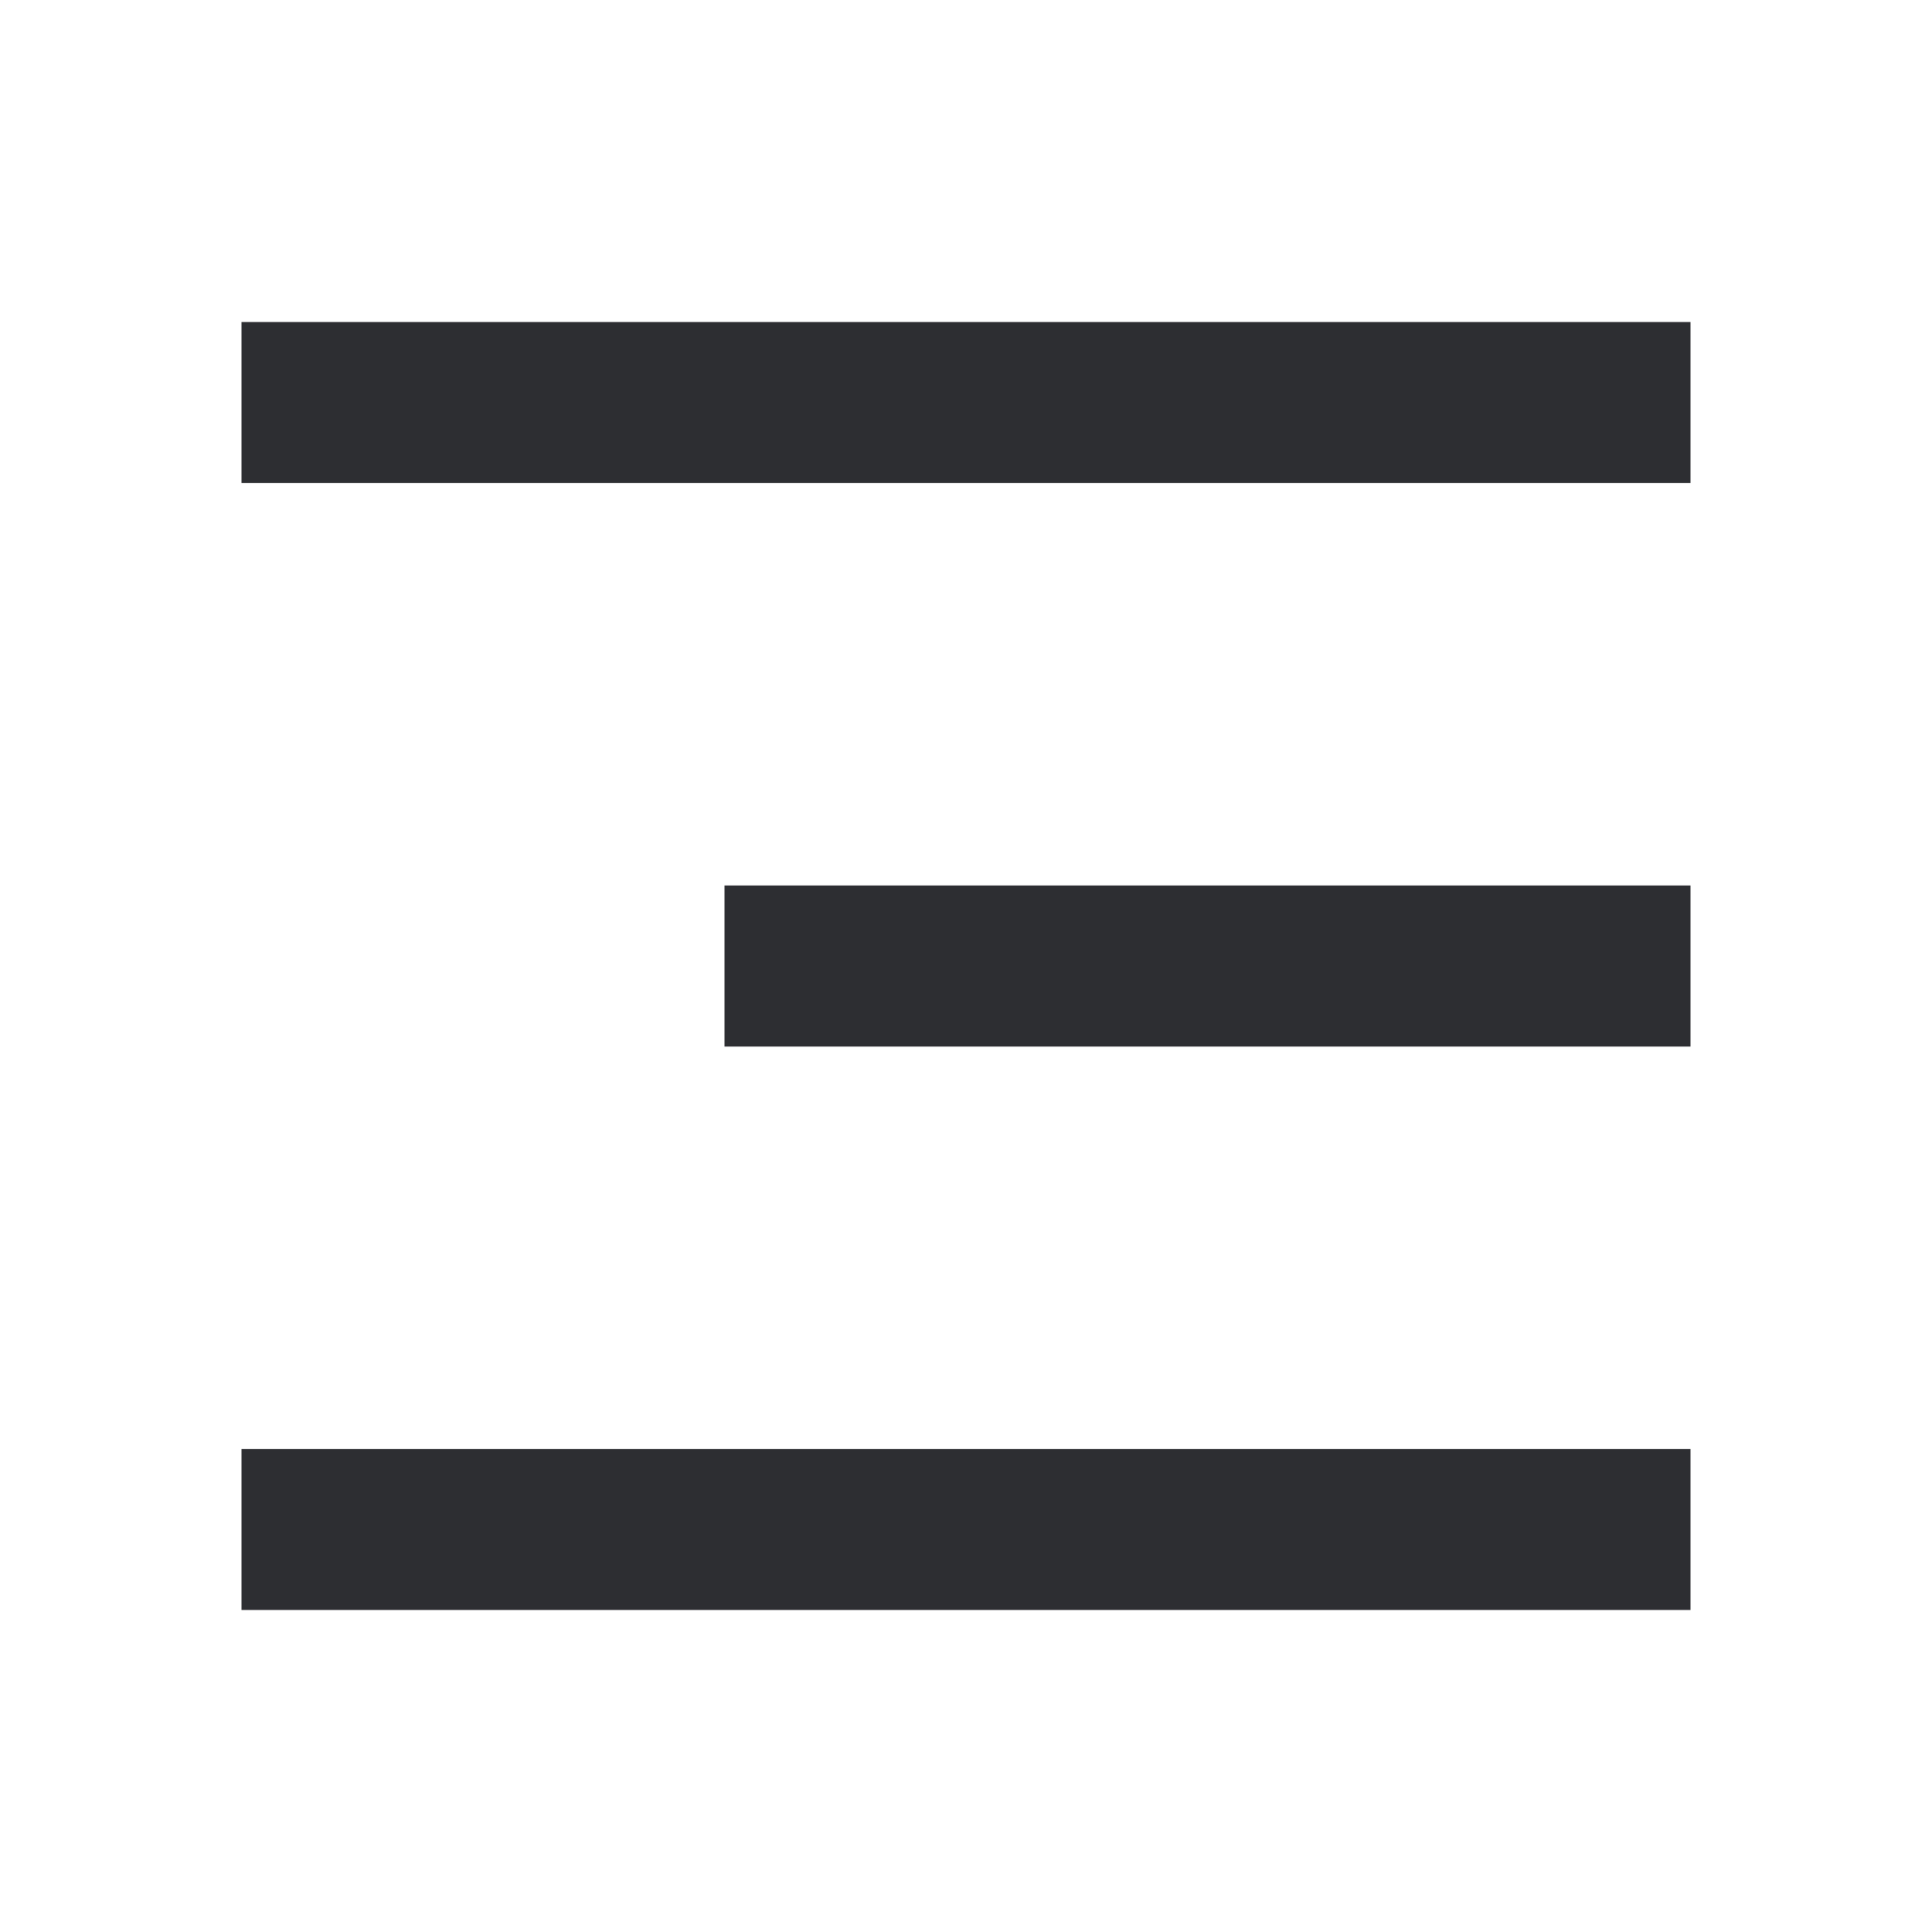 <svg stroke="currentColor" fill="currentColor" stroke-width="0" viewBox="0 0 24 24" color="#2d2e32" font-weight="bold" height="27" width="27" xmlns="http://www.w3.org/2000/svg" style="color: rgb(45, 46, 50);"><g><path fill="none" d="M0 0h24v24H0z"/><path d="M3 4h18v2H3V4zm6 7h12v2H9v-2zm-6 7h18v2H3v-2z"/></g></svg>